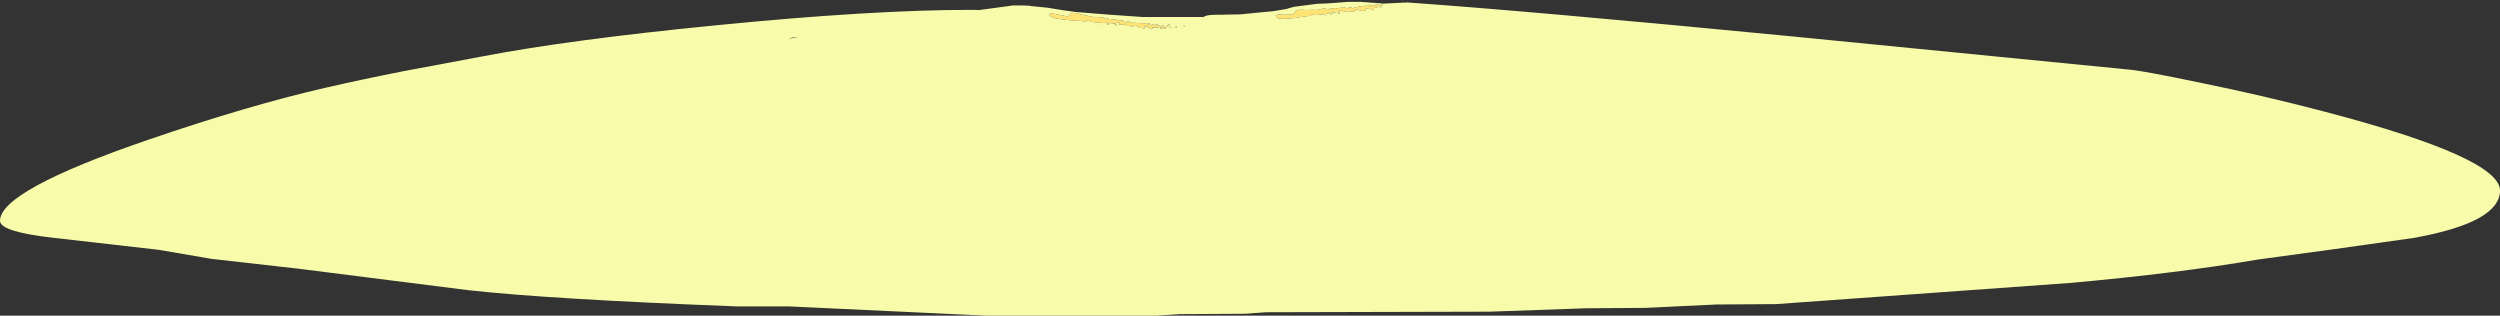<?xml version="1.0" encoding="UTF-8" standalone="no"?>
<svg xmlns:ffdec="https://www.free-decompiler.com/flash" xmlns:xlink="http://www.w3.org/1999/xlink" ffdec:objectType="shape" height="83.4px" width="660.55px" xmlns="http://www.w3.org/2000/svg">
  <rect width="100%" height="100%" fill="#333333" stroke="none"/>
  <g transform="matrix(1.0, 0.0, 0.0, 1.0, 197.55, -445.15)">
    <path d="M173.1 445.25 L172.8 445.2 173.0 445.15 173.05 445.15 173.1 445.25 M167.9 446.15 L167.95 446.15 167.95 446.2 167.45 446.75 167.4 446.75 167.35 446.7 167.2 446.7 167.05 446.8 166.9 446.75 166.8 446.8 166.8 446.95 166.6 447.05 166.3 447.05 165.65 447.25 165.35 447.25 165.2 447.35 165.3 447.5 165.3 447.7 165.3 447.8 165.2 447.85 Q165.0 447.85 164.55 447.5 L164.45 447.55 164.0 447.45 163.5 447.4 Q163.4 447.4 163.2 447.65 L163.2 447.7 163.25 447.65 163.4 447.85 163.35 448.05 163.25 448.1 163.0 448.0 162.9 447.9 162.6 448.05 161.65 447.95 161.45 447.55 161.05 447.6 160.9 447.7 160.85 447.7 160.7 447.85 160.05 448.25 159.65 448.15 159.65 448.1 159.35 448.3 158.75 448.1 158.75 448.05 158.05 448.15 157.05 448.35 157.0 448.15 157.0 447.9 156.8 447.9 156.6 447.9 156.55 447.9 156.3 448.1 156.0 448.3 154.95 448.45 154.35 448.4 153.85 448.3 153.7 448.55 153.5 448.7 152.5 448.9 149.9 449.15 149.65 449.05 149.05 449.05 148.75 449.25 148.5 449.4 148.2 449.4 147.9 449.4 145.9 449.7 144.75 449.9 141.45 450.15 Q139.7 450.05 139.6 449.6 139.55 449.45 139.65 449.25 139.7 449.1 139.95 449.05 140.45 448.9 141.85 449.05 L143.85 449.0 144.5 448.6 144.7 448.1 Q145.05 447.55 147.55 447.8 149.45 447.65 150.1 447.8 L152.3 447.4 153.3 447.55 153.45 447.65 154.0 447.4 154.25 447.45 154.4 447.45 Q154.5 447.35 154.55 447.35 155.2 447.2 155.75 447.35 L155.95 447.3 156.45 447.25 156.95 447.15 157.3 447.25 157.45 447.1 Q157.8 447.05 158.25 447.35 L158.6 447.7 Q158.55 447.3 158.85 447.1 159.25 446.85 159.85 447.35 L160.25 447.15 161.75 446.85 163.15 446.65 164.25 446.75 164.05 446.7 163.75 446.65 164.1 446.45 164.5 446.4 164.55 446.5 164.5 446.65 164.3 446.75 165.05 446.85 164.75 446.8 Q165.1 446.5 165.35 446.5 L165.4 446.45 165.45 446.6 165.45 446.65 165.8 446.55 165.8 446.5 165.8 446.4 166.3 446.25 166.35 446.3 166.4 446.4 166.4 446.5 166.95 446.5 167.15 446.45 167.25 446.55 167.3 446.4 167.65 446.35 167.7 446.2 167.9 446.15 M167.45 446.8 L167.35 447.15 167.3 447.15 167.15 447.05 167.3 446.85 167.45 446.8 M115.5 452.0 L115.5 452.1 115.35 452.15 115.15 452.1 115.15 452.05 115.1 452.0 115.45 451.95 115.5 452.0 M113.25 452.15 L113.45 452.2 113.45 452.3 113.35 452.4 113.2 452.45 113.05 452.35 113.05 452.15 113.25 452.15 M111.55 452.4 L111.5 452.35 111.9 452.25 111.95 452.4 111.8 452.55 111.55 452.4 M111.6 452.0 L111.25 452.05 111.15 452.05 111.2 452.15 110.95 452.3 110.65 452.1 110.9 452.0 110.9 451.85 111.05 451.65 111.55 451.65 111.6 451.7 111.6 452.0 M108.25 451.65 L108.3 451.75 108.3 451.85 108.9 452.0 109.05 452.0 109.15 452.05 109.25 451.95 109.6 452.0 109.7 451.85 109.95 451.8 110.0 451.85 110.0 451.95 110.0 452.0 110.2 452.05 110.25 452.2 110.05 452.4 109.75 452.4 109.6 452.4 109.6 452.55 109.55 452.7 109.3 452.75 109.05 452.65 108.95 452.6 109.1 452.4 109.55 452.4 109.6 452.4 109.25 452.3 109.2 452.25 109.05 452.2 108.9 452.3 108.75 452.2 108.65 452.25 108.65 452.4 108.35 452.45 108.1 452.4 107.35 452.45 107.0 452.4 106.85 452.45 106.95 452.6 106.9 452.8 106.85 452.85 106.9 452.9 106.75 452.9 106.1 452.45 106.0 452.45 105.55 452.25 Q105.35 452.1 105.05 452.1 L104.7 452.3 104.75 452.3 104.85 452.55 104.75 452.7 104.65 452.7 104.45 452.6 104.3 452.5 104.0 452.55 Q103.25 452.55 103.05 452.25 102.9 452.15 102.9 451.85 L102.45 451.75 102.3 451.85 102.25 451.85 102.1 452.0 101.35 452.2 100.95 452.0 100.9 452.0 100.55 452.05 Q100.15 452.05 100.0 451.75 L99.95 451.7 99.25 451.7 98.2 451.65 98.15 451.45 98.25 451.2 97.95 451.15 97.75 451.1 Q97.65 451.1 97.4 451.25 L97.05 451.4 95.95 451.3 95.35 451.15 94.85 450.9 94.6 451.15 94.35 451.25 93.35 451.2 90.55 450.9 90.3 450.7 89.7 450.6 Q89.45 450.6 89.35 450.75 L89.05 450.85 88.7 450.8 88.4 450.7 86.25 450.6 85.05 450.5 81.55 450.05 Q79.75 449.6 79.75 449.1 L79.85 448.75 80.25 448.65 82.2 449.05 84.3 449.45 Q84.85 449.45 85.1 449.15 L85.35 448.7 Q85.85 448.25 88.45 449.05 L91.05 449.6 93.45 449.7 Q93.95 449.7 94.45 450.05 L94.6 450.15 95.15 450.05 95.45 450.15 95.6 450.2 95.8 450.15 97.05 450.35 97.25 450.35 97.8 450.4 98.3 450.5 98.65 450.6 98.85 450.5 Q99.2 450.5 99.6 450.9 L99.9 451.35 Q99.95 450.95 100.3 450.8 100.8 450.65 101.3 451.3 L101.75 451.15 103.4 451.25 104.9 451.3 105.95 451.65 106.8 451.9 106.5 451.75 107.2 451.6 107.25 451.6 107.3 451.75 107.3 451.8 107.65 451.8 107.65 451.75 107.65 451.6 108.25 451.6 108.25 451.65 M105.5 451.45 L105.85 451.3 106.3 451.3 106.35 451.45 106.25 451.55 106.05 451.6 105.8 451.55 105.5 451.45 M110.55 452.4 L110.55 452.45 110.6 452.55 110.5 452.65 110.3 452.75 110.15 452.7 110.05 452.6 110.2 452.4 110.55 452.4 M97.55 451.65 L97.5 451.8 97.3 451.85 97.1 451.8 96.9 451.7 Q97.1 451.55 97.2 451.55 L97.5 451.55 97.55 451.65 M93.5 451.45 L93.65 451.55 93.45 451.6 93.4 451.45 93.5 451.45 M94.85 451.55 L94.85 451.4 94.95 451.25 95.35 451.3 95.4 451.45 95.3 451.6 95.1 451.65 94.9 451.6 94.85 451.55 M94.9 450.55 L95.0 450.5 94.9 450.5 94.9 450.55 M156.5 448.5 L156.45 448.65 156.3 448.75 156.1 448.7 155.95 448.65 156.15 448.45 156.4 448.4 156.5 448.5 M153.95 447.9 L153.8 447.9 153.8 447.95 153.95 447.9 M152.65 449.1 L152.7 449.1 152.9 449.15 152.7 449.3 152.65 449.1 M153.95 448.75 L154.05 448.55 154.4 448.6 154.45 448.7 154.45 448.9 154.25 448.95 154.05 448.95 154.0 448.9 153.95 448.75" fill="#ffe375" fill-rule="evenodd" stroke="none"/>
    <path d="M167.45 446.8 L167.3 446.85 167.15 447.05 167.3 447.15 167.35 447.15 167.45 446.8 M167.9 446.15 L167.7 446.2 167.65 446.35 167.3 446.4 167.25 446.55 167.15 446.45 166.95 446.5 166.4 446.5 166.4 446.4 166.35 446.3 166.3 446.25 165.8 446.4 165.8 446.5 165.8 446.55 165.45 446.65 165.45 446.6 165.4 446.45 165.35 446.5 Q165.1 446.5 164.75 446.8 L165.05 446.85 164.3 446.75 164.5 446.65 164.55 446.5 164.5 446.4 164.1 446.45 163.75 446.65 164.05 446.7 164.25 446.75 163.15 446.65 161.75 446.85 160.25 447.15 159.85 447.35 Q159.25 446.85 158.85 447.1 158.55 447.3 158.6 447.7 L158.25 447.35 Q157.8 447.05 157.45 447.1 L157.3 447.25 156.95 447.15 156.45 447.25 155.95 447.3 155.75 447.35 Q155.2 447.2 154.55 447.35 154.5 447.35 154.4 447.45 L154.25 447.45 154.0 447.4 153.45 447.65 153.3 447.55 152.3 447.4 150.1 447.8 Q149.45 447.65 147.55 447.8 145.05 447.55 144.7 448.1 L144.5 448.6 143.85 449.0 141.85 449.05 Q140.45 448.9 139.95 449.05 139.7 449.1 139.65 449.25 139.55 449.45 139.6 449.6 139.7 450.05 141.45 450.15 L144.75 449.9 145.9 449.7 147.9 449.4 148.2 449.4 148.5 449.4 148.75 449.25 149.05 449.05 149.65 449.05 149.9 449.15 152.5 448.9 153.5 448.7 153.7 448.55 153.85 448.3 154.35 448.4 154.95 448.45 156.0 448.3 156.3 448.1 156.55 447.9 156.6 447.9 156.8 447.9 157.0 447.9 157.0 448.15 157.05 448.35 158.05 448.15 158.75 448.05 158.75 448.1 159.35 448.3 159.65 448.1 159.65 448.15 160.05 448.25 160.7 447.85 160.85 447.7 160.9 447.7 161.05 447.6 161.45 447.55 161.65 447.95 162.6 448.05 162.9 447.9 163.0 448.0 163.25 448.1 163.35 448.05 163.4 447.85 163.25 447.65 163.2 447.7 163.2 447.65 Q163.4 447.4 163.5 447.4 L164.0 447.45 164.45 447.55 164.55 447.5 Q165.0 447.85 165.2 447.85 L165.3 447.8 165.3 447.7 165.3 447.5 165.2 447.35 165.35 447.25 165.65 447.25 166.3 447.05 166.6 447.05 166.8 446.95 166.8 446.8 166.9 446.75 167.05 446.8 167.2 446.7 167.35 446.7 167.4 446.75 167.45 446.75 167.95 446.2 167.95 446.15 167.9 446.15 M162.0 445.65 L168.1 446.1 174.3 445.8 Q207.0 448.1 274.75 454.65 L365.1 463.55 Q368.65 463.85 383.3 466.9 400.95 470.5 416.65 474.65 463.0 486.8 463.0 495.5 463.0 503.9 440.3 508.0 L419.4 510.95 398.85 513.75 Q378.25 517.3 349.55 519.9 L271.75 525.5 256.0 525.6 246.5 526.05 237.25 526.5 221.6 526.6 196.0 527.5 136.9 527.65 131.5 528.05 114.05 528.15 108.25 528.55 62.9 528.55 10.8 526.1 -3.0 526.1 Q-52.6 524.2 -74.0 521.8 L-118.65 516.15 -141.65 513.55 -155.65 511.15 -183.3 508.0 Q-197.55 506.4 -197.55 503.5 -197.55 495.5 -158.3 482.05 -131.9 473.0 -111.6 468.35 -102.05 466.15 -90.9 463.95 L-69.8 460.0 Q-47.15 455.65 -8.5 451.85 32.8 447.75 59.25 447.75 L61.15 447.8 69.75 446.65 69.75 446.6 73.05 446.6 73.8 446.65 74.3 446.65 74.85 446.75 79.3 447.2 83.3 447.85 86.5 448.3 95.15 449.0 104.45 449.65 120.5 449.65 Q120.95 449.1 123.45 449.05 L125.4 449.05 126.85 449.0 130.15 448.95 134.65 448.5 138.95 448.1 142.2 447.55 144.35 446.95 150.5 446.15 153.25 446.05 156.55 445.8 158.65 445.65 162.0 445.65 M97.55 451.65 L97.5 451.55 97.2 451.55 Q97.1 451.55 96.9 451.7 L97.1 451.8 97.3 451.85 97.5 451.8 97.55 451.65 M110.55 452.4 L110.2 452.4 110.05 452.6 110.15 452.7 110.3 452.75 110.5 452.65 110.6 452.55 110.55 452.45 110.55 452.4 M105.5 451.45 L105.8 451.55 106.05 451.6 106.25 451.55 106.35 451.45 106.3 451.3 105.85 451.3 105.5 451.45 M108.25 451.65 L108.25 451.6 107.65 451.6 107.65 451.75 107.65 451.8 107.3 451.8 107.3 451.75 107.25 451.6 107.2 451.6 106.5 451.75 106.8 451.9 105.95 451.65 104.9 451.3 103.4 451.25 101.75 451.15 101.3 451.3 Q100.8 450.65 100.3 450.8 99.95 450.95 99.9 451.35 L99.6 450.9 Q99.2 450.5 98.85 450.5 L98.65 450.6 98.3 450.5 97.8 450.4 97.25 450.35 97.05 450.35 95.8 450.15 95.6 450.2 95.45 450.15 95.15 450.05 94.6 450.15 94.45 450.05 Q93.95 449.7 93.45 449.7 L91.05 449.6 88.45 449.05 Q85.85 448.25 85.35 448.7 L85.1 449.15 Q84.85 449.45 84.3 449.45 L82.2 449.05 80.25 448.65 79.85 448.75 79.75 449.1 Q79.75 449.6 81.55 450.05 L85.05 450.5 86.25 450.6 88.4 450.7 88.7 450.8 89.05 450.85 89.35 450.75 Q89.45 450.6 89.7 450.6 L90.3 450.7 90.55 450.9 93.35 451.2 94.35 451.25 94.6 451.15 94.85 450.9 95.35 451.15 95.95 451.3 97.05 451.4 97.4 451.25 Q97.65 451.1 97.75 451.1 L97.95 451.15 98.25 451.2 98.15 451.45 98.2 451.65 99.25 451.7 99.95 451.7 100.0 451.75 Q100.15 452.05 100.55 452.05 L100.9 452.0 100.95 452.0 101.35 452.2 102.1 452.0 102.25 451.85 102.3 451.85 102.45 451.75 102.9 451.85 Q102.9 452.15 103.05 452.25 103.25 452.55 104.0 452.55 L104.3 452.5 104.45 452.6 104.65 452.7 104.75 452.7 104.85 452.55 104.75 452.3 104.7 452.3 105.05 452.1 Q105.35 452.1 105.55 452.25 L106.0 452.45 106.1 452.45 106.75 452.9 106.9 452.9 106.85 452.85 106.9 452.8 106.95 452.6 106.85 452.45 107.0 452.4 107.35 452.45 108.1 452.4 108.35 452.45 108.65 452.4 108.65 452.25 108.75 452.2 108.9 452.3 109.05 452.2 109.2 452.25 109.25 452.3 109.6 452.4 109.55 452.4 109.1 452.4 108.95 452.6 109.05 452.65 109.3 452.75 109.55 452.7 109.6 452.55 109.6 452.4 109.75 452.4 110.05 452.4 110.25 452.2 110.2 452.05 110.0 452.0 110.0 451.95 110.0 451.85 109.95 451.8 109.7 451.85 109.6 452.0 109.25 451.95 109.15 452.05 109.05 452.0 108.9 452.0 108.3 451.85 108.3 451.75 108.25 451.65 M111.6 452.0 L111.6 451.7 111.55 451.65 111.05 451.65 110.9 451.85 110.9 452.0 110.65 452.1 110.95 452.3 111.2 452.15 111.15 452.05 111.25 452.05 111.6 452.0 M111.55 452.4 L111.8 452.55 111.95 452.4 111.9 452.25 111.5 452.35 111.55 452.4 M113.25 452.15 L113.05 452.15 113.05 452.35 113.2 452.45 113.35 452.4 113.45 452.3 113.45 452.2 113.25 452.15 M115.5 452.0 L115.45 451.95 115.1 452.0 115.15 452.05 115.15 452.1 115.35 452.15 115.5 452.1 115.5 452.0 M94.85 451.55 L94.9 451.6 95.1 451.65 95.3 451.6 95.4 451.45 95.35 451.3 94.95 451.25 94.85 451.4 94.85 451.55 M93.5 451.45 L93.4 451.45 93.45 451.6 93.65 451.55 93.5 451.45 M156.5 448.5 L156.4 448.4 156.15 448.45 155.95 448.65 156.1 448.7 156.3 448.75 156.45 448.65 156.5 448.5 M153.95 448.75 L154.0 448.9 154.05 448.95 154.25 448.95 154.45 448.9 154.45 448.7 154.4 448.6 154.05 448.55 153.95 448.75 M152.65 449.1 L152.7 449.3 152.9 449.15 152.7 449.1 152.65 449.1 M11.7 455.25 L13.4 455.0 12.0 455.05 10.8 455.3 11.7 455.25" fill="#fafeab" fill-opacity="0.992" fill-rule="evenodd" stroke="none"/>
    <path d="M92.05 447.75 L91.75 447.6 92.15 447.75 92.05 447.75" fill="#afbd93" fill-rule="evenodd" stroke="none"/>
    <path d="M94.9 450.55 L94.9 450.5 95.0 450.5 94.9 450.55 M153.95 447.9 L153.8 447.95 153.8 447.9 153.95 447.9" fill="#ffff99" fill-rule="evenodd" stroke="none"/>
  </g>
</svg>
